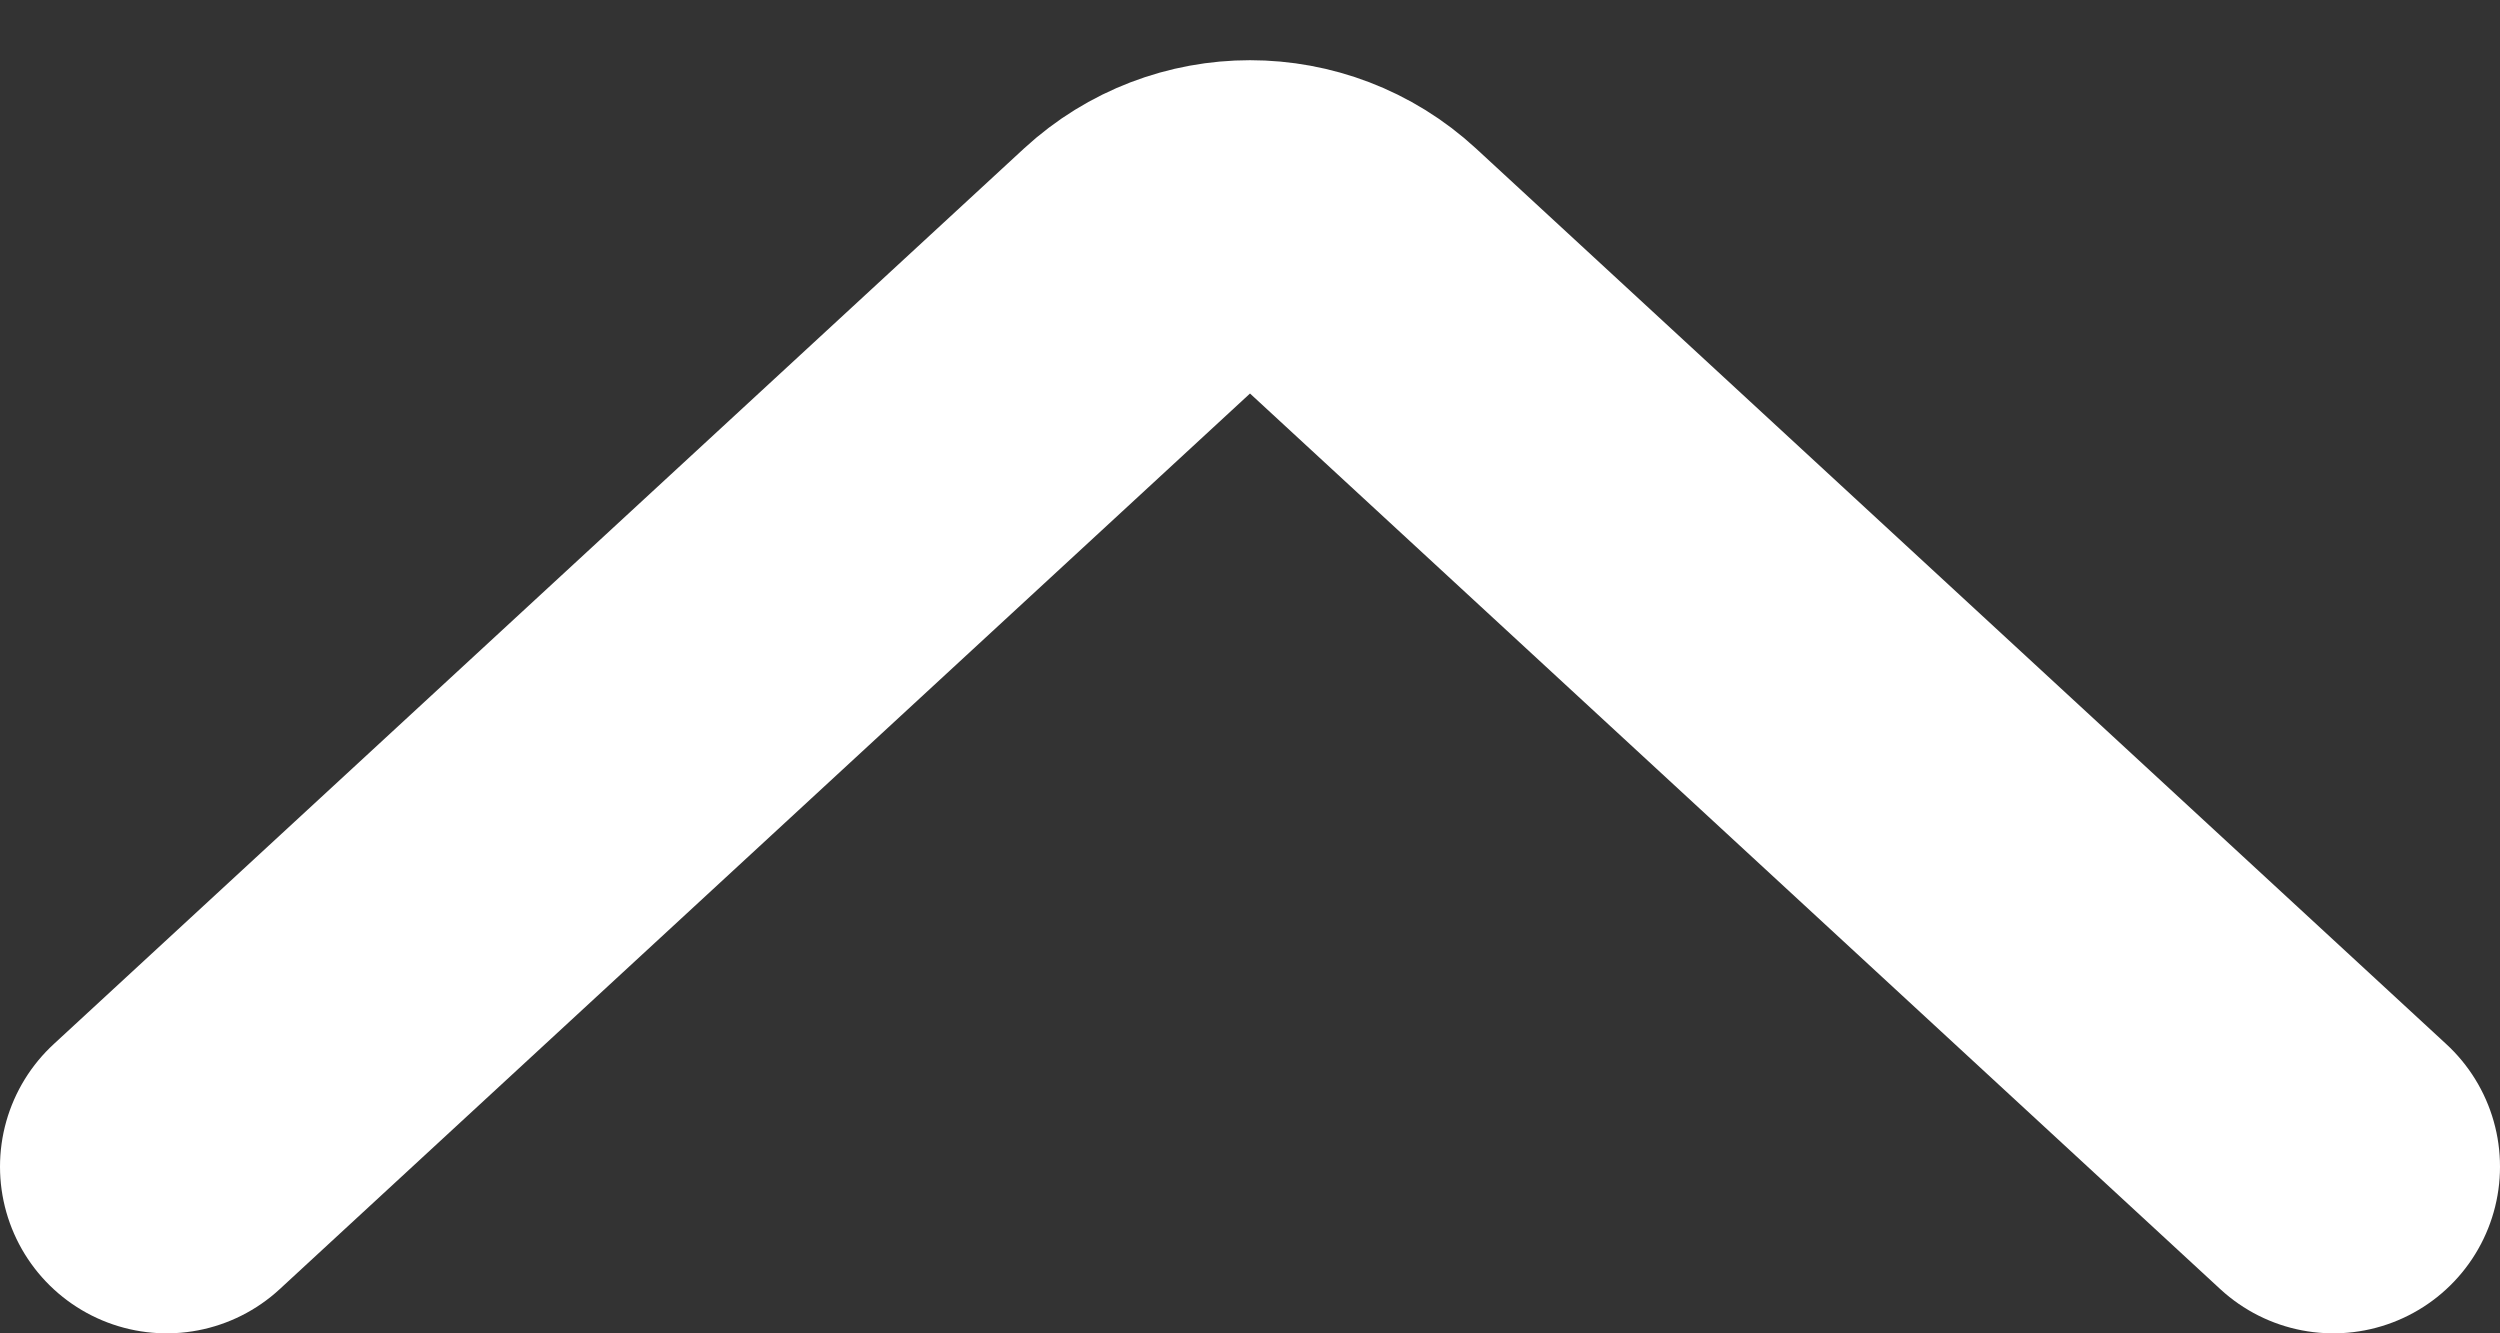 <svg width="15" height="8" viewBox="0 0 15 8" fill="none" xmlns="http://www.w3.org/2000/svg">
<rect x="0" y="0" width="15" height="8" fill="#333333" stroke="none"/>
<path d="M1 7L6.822 1.626C7.205 1.273 7.795 1.273 8.178 1.626L14 7" stroke="white" stroke-width="2" stroke-linecap="round"/>
</svg>
